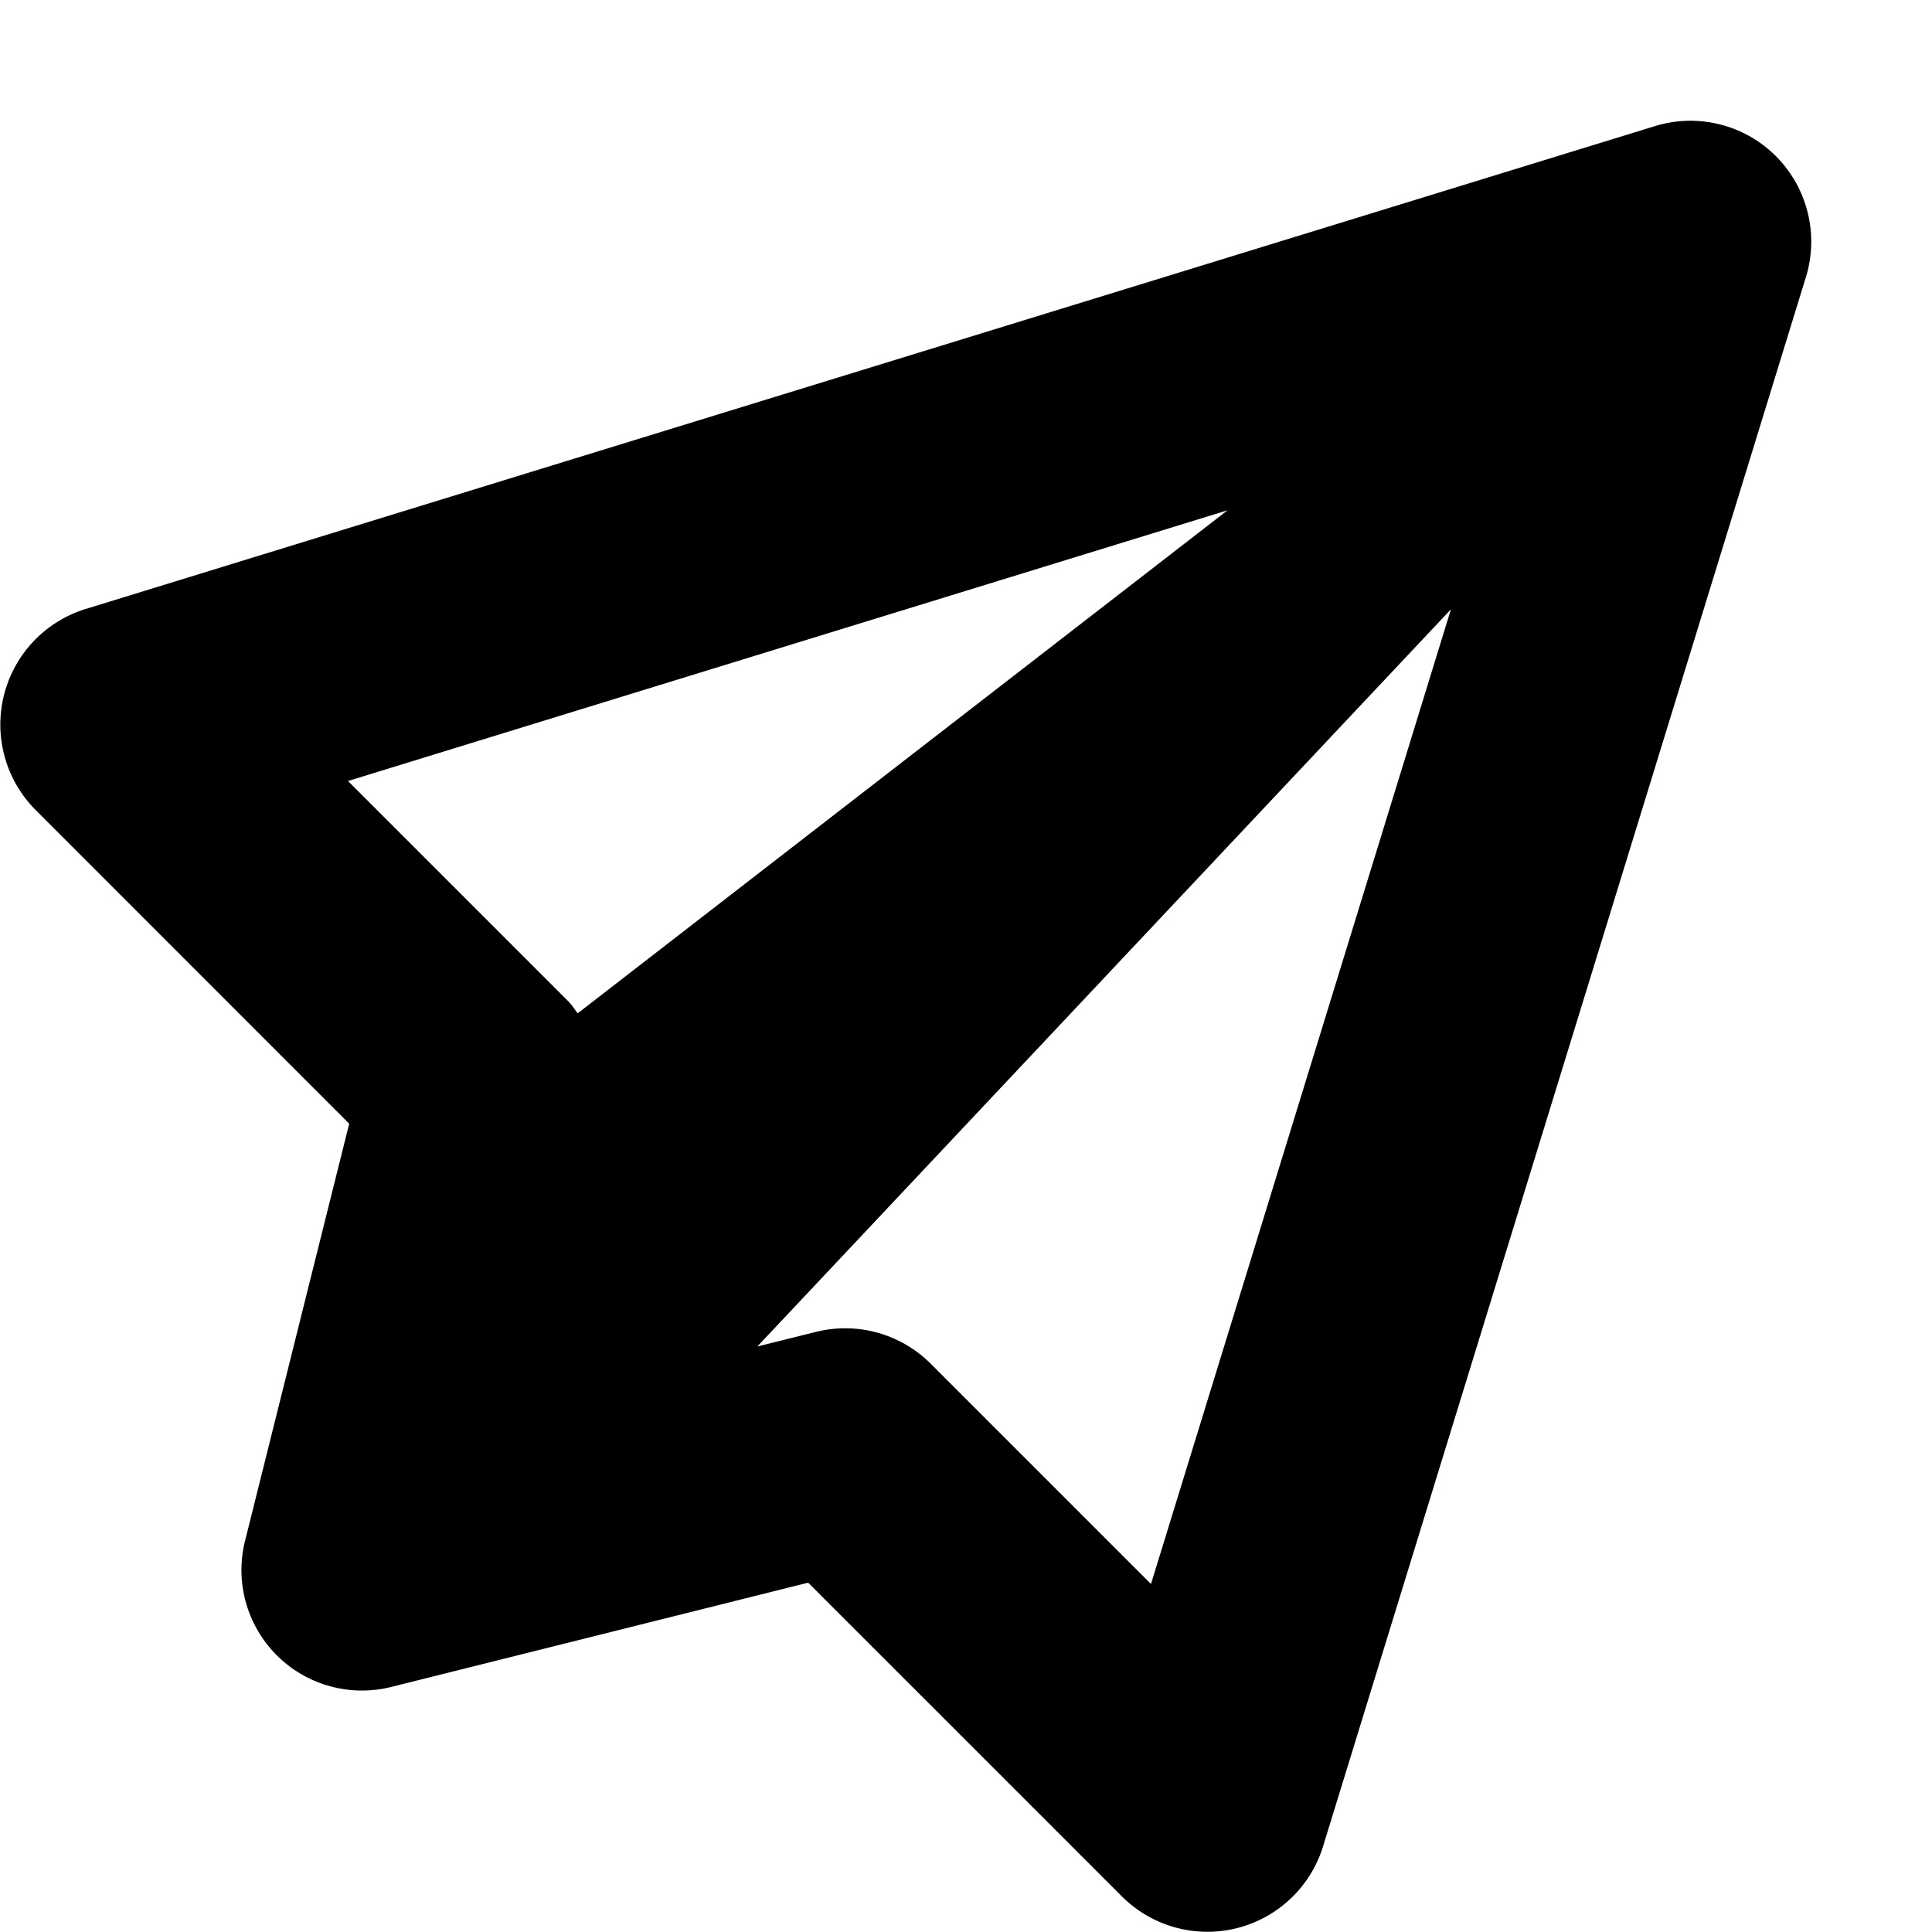 <svg width="16" height="16" fill="none" xmlns="http://www.w3.org/2000/svg">
  <path fill-rule="evenodd" clip-rule="evenodd" d="M9.532 13.118l-1.825-1.825a1.001 1.001 0 00-.949-.263l-.486.121 5.744-6.105-2.484 8.072zm-6.65-6.65l7.284-2.242-5.382 4.166c-.026-.033-.047-.069-.077-.099L2.882 6.468zm11.825-5.175a1 1 0 00-1-.249l-13 4a1.002 1.002 0 00-.413 1.663l2.598 2.599-.862 3.452a.998.998 0 001.212 1.212l3.451-.863 2.6 2.6a1.002 1.002 0 001.663-.413l4-13a1.002 1.002 0 00-.249-1.001z" fill="#000"/>
</svg>
